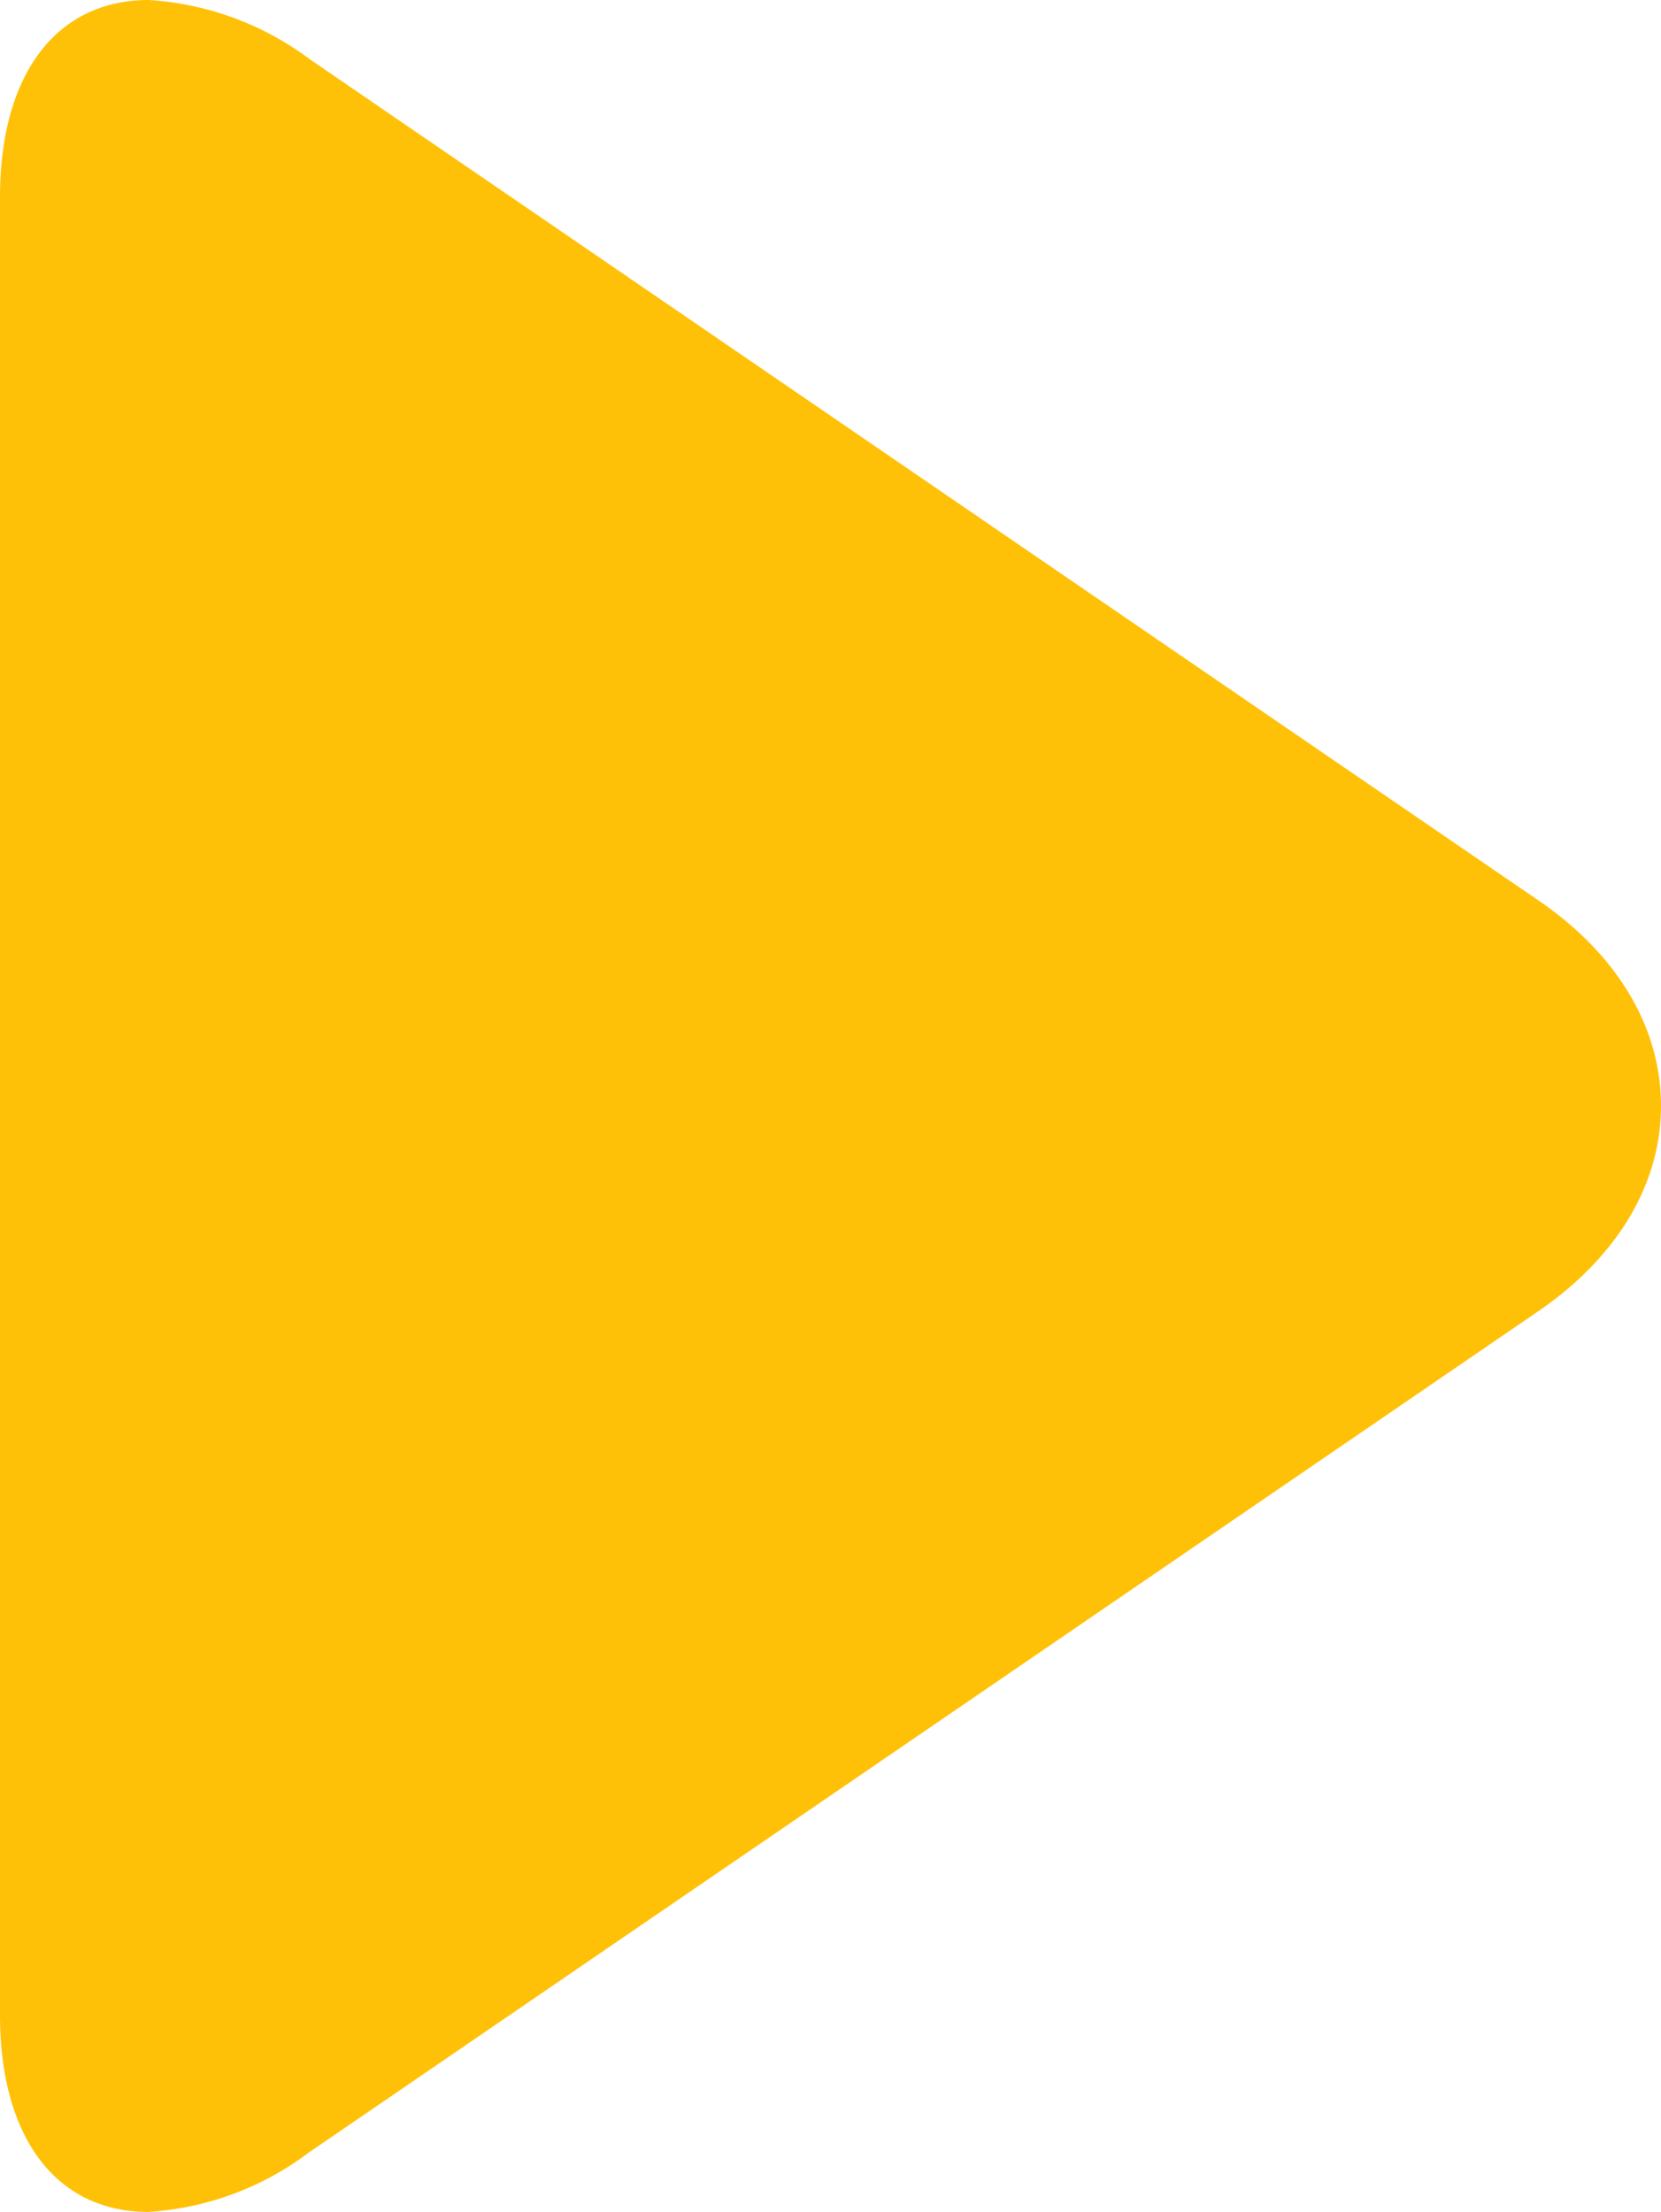 <svg xmlns="http://www.w3.org/2000/svg" width="74.741" height="99.521" viewBox="0 0 74.741 99.521"><defs><style>.a{fill:#ffc107;}</style></defs><g transform="translate(-61.52)"><g transform="translate(61.52)"><path class="a" d="M130.754,40.519,75.474,2.675A13.494,13.494,0,0,0,68.21,0c-4.134,0-6.69,3.317-6.69,8.87V90.663c0,5.547,2.554,8.858,6.678,8.858a13.382,13.382,0,0,0,7.231-2.68L130.734,59c3.557-2.438,5.526-5.718,5.526-9.241S134.314,42.956,130.754,40.519Z" transform="translate(-61.52)"/></g></g></svg>